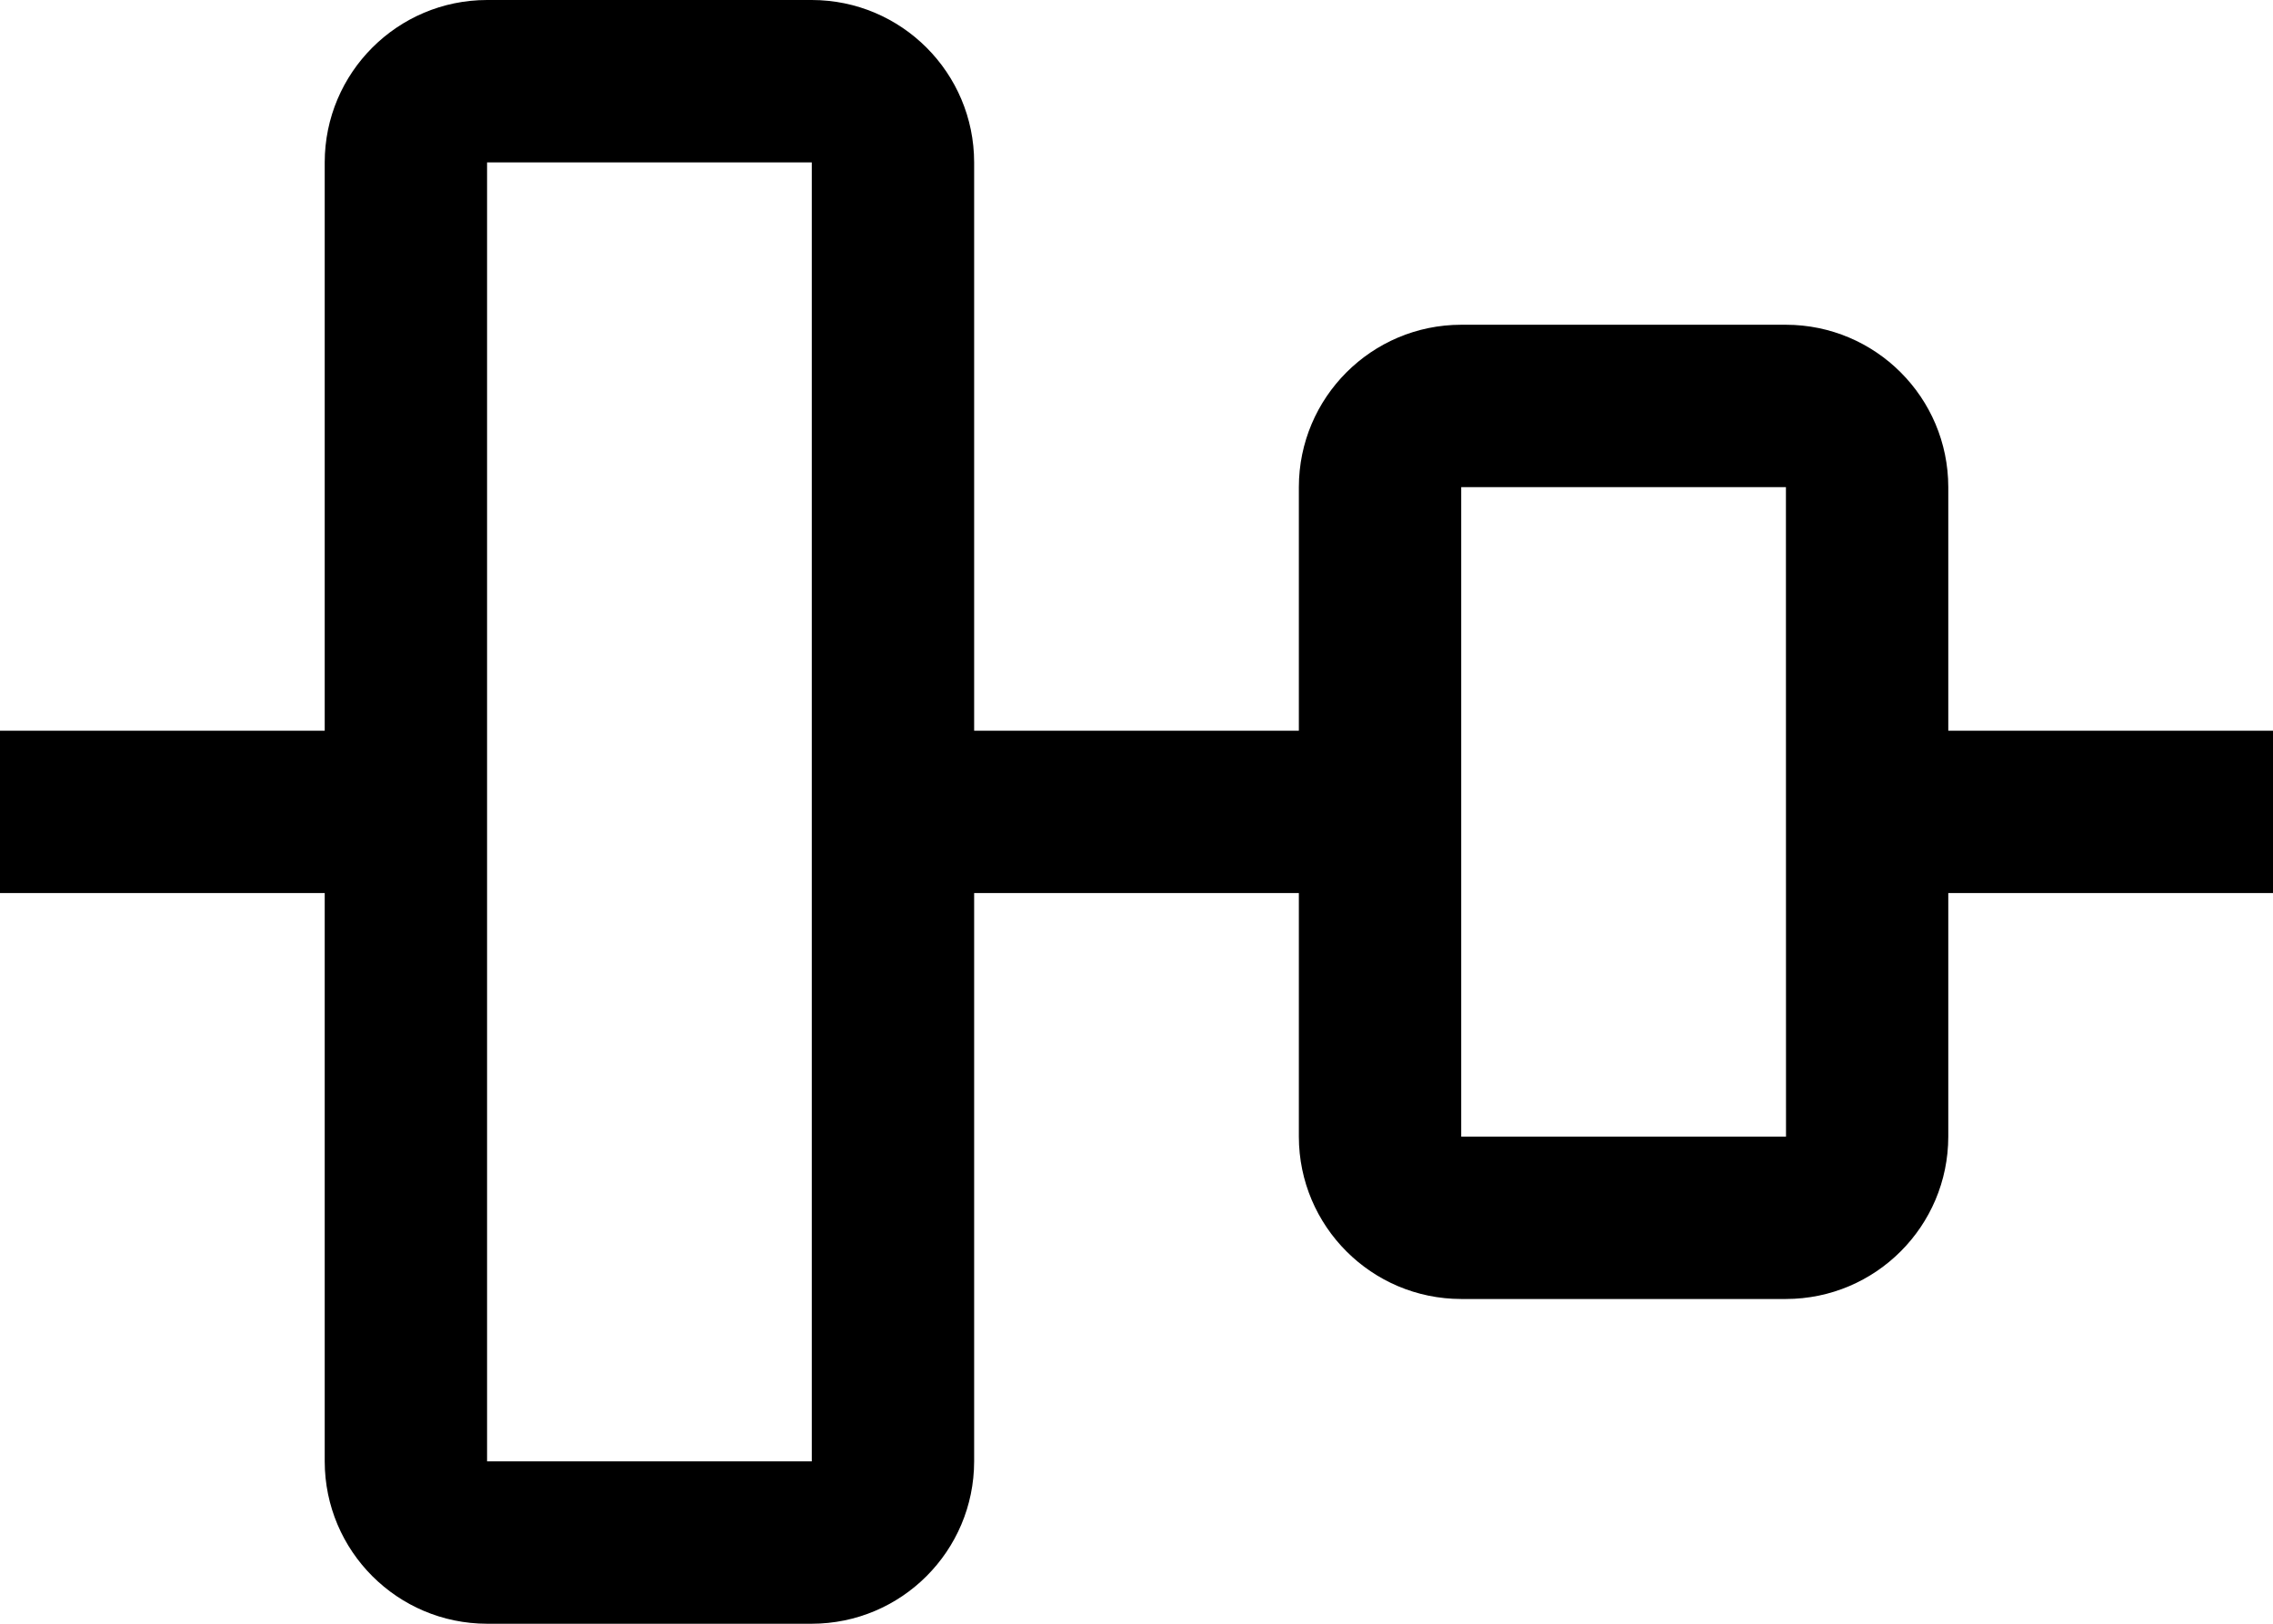 ﻿<?xml version="1.0" encoding="utf-8"?>
<svg version="1.1" xmlns:xlink="http://www.w3.org/1999/xlink" width="28px" height="20px" xmlns="http://www.w3.org/2000/svg">
  <defs>
    <pattern id="BGPattern" patternUnits="userSpaceOnUse" alignment="0 0" imageRepeat="None" />
    <mask fill="white" id="Clip3380">
      <path d="M 28 11  L 28 9  L 24 9  L 24 6  C 23.999 4.896  23.104 4.001  22 4  L 18 4  C 16.896 4.001  16.001 4.896  16 6  L 16 9  L 12 9  L 12 2  C 11.999 0.896  11.104 0.001  10 0  L 6 0  C 4.896 0.001  4.001 0.896  4 2  L 4 9  L 0 9  L 0 11  L 4 11  L 4 18  C 4.001 19.104  4.896 19.999  6 20  L 10 20  C 11.104 19.999  11.999 19.104  12 18  L 12 11  L 16 11  L 16 14  C 16.001 15.104  16.896 15.999  18 16  L 22 16  C 23.104 15.999  23.999 15.104  24 14  L 24 11  L 28 11  Z M 10 18  L 6 18  L 6 2  L 10 2  L 10 18  Z M 22.001 14  L 18 14  L 18 6  L 22 6  L 22.001 14  Z " fill-rule="evenodd" />
    </mask>
  </defs>
  <g transform="matrix(1 0 0 1 -2 -6 )">
    <path d="M 28 11  L 28 9  L 24 9  L 24 6  C 23.999 4.896  23.104 4.001  22 4  L 18 4  C 16.896 4.001  16.001 4.896  16 6  L 16 9  L 12 9  L 12 2  C 11.999 0.896  11.104 0.001  10 0  L 6 0  C 4.896 0.001  4.001 0.896  4 2  L 4 9  L 0 9  L 0 11  L 4 11  L 4 18  C 4.001 19.104  4.896 19.999  6 20  L 10 20  C 11.104 19.999  11.999 19.104  12 18  L 12 11  L 16 11  L 16 14  C 16.001 15.104  16.896 15.999  18 16  L 22 16  C 23.104 15.999  23.999 15.104  24 14  L 24 11  L 28 11  Z M 10 18  L 6 18  L 6 2  L 10 2  L 10 18  Z M 22.001 14  L 18 14  L 18 6  L 22 6  L 22.001 14  Z " fill-rule="nonzero" fill="rgba(0, 0, 0, 1)" stroke="none" transform="matrix(1 0 0 1 2 6 )" class="fill" />
    <path d="M 28 11  L 28 9  L 24 9  L 24 6  C 23.999 4.896  23.104 4.001  22 4  L 18 4  C 16.896 4.001  16.001 4.896  16 6  L 16 9  L 12 9  L 12 2  C 11.999 0.896  11.104 0.001  10 0  L 6 0  C 4.896 0.001  4.001 0.896  4 2  L 4 9  L 0 9  L 0 11  L 4 11  L 4 18  C 4.001 19.104  4.896 19.999  6 20  L 10 20  C 11.104 19.999  11.999 19.104  12 18  L 12 11  L 16 11  L 16 14  C 16.001 15.104  16.896 15.999  18 16  L 22 16  C 23.104 15.999  23.999 15.104  24 14  L 24 11  L 28 11  Z " stroke-width="0" stroke-dasharray="0" stroke="rgba(255, 255, 255, 0)" fill="none" transform="matrix(1 0 0 1 2 6 )" class="stroke" mask="url(#Clip3380)" />
    <path d="M 10 18  L 6 18  L 6 2  L 10 2  L 10 18  Z " stroke-width="0" stroke-dasharray="0" stroke="rgba(255, 255, 255, 0)" fill="none" transform="matrix(1 0 0 1 2 6 )" class="stroke" mask="url(#Clip3380)" />
    <path d="M 22.001 14  L 18 14  L 18 6  L 22 6  L 22.001 14  Z " stroke-width="0" stroke-dasharray="0" stroke="rgba(255, 255, 255, 0)" fill="none" transform="matrix(1 0 0 1 2 6 )" class="stroke" mask="url(#Clip3380)" />
  </g>
</svg>